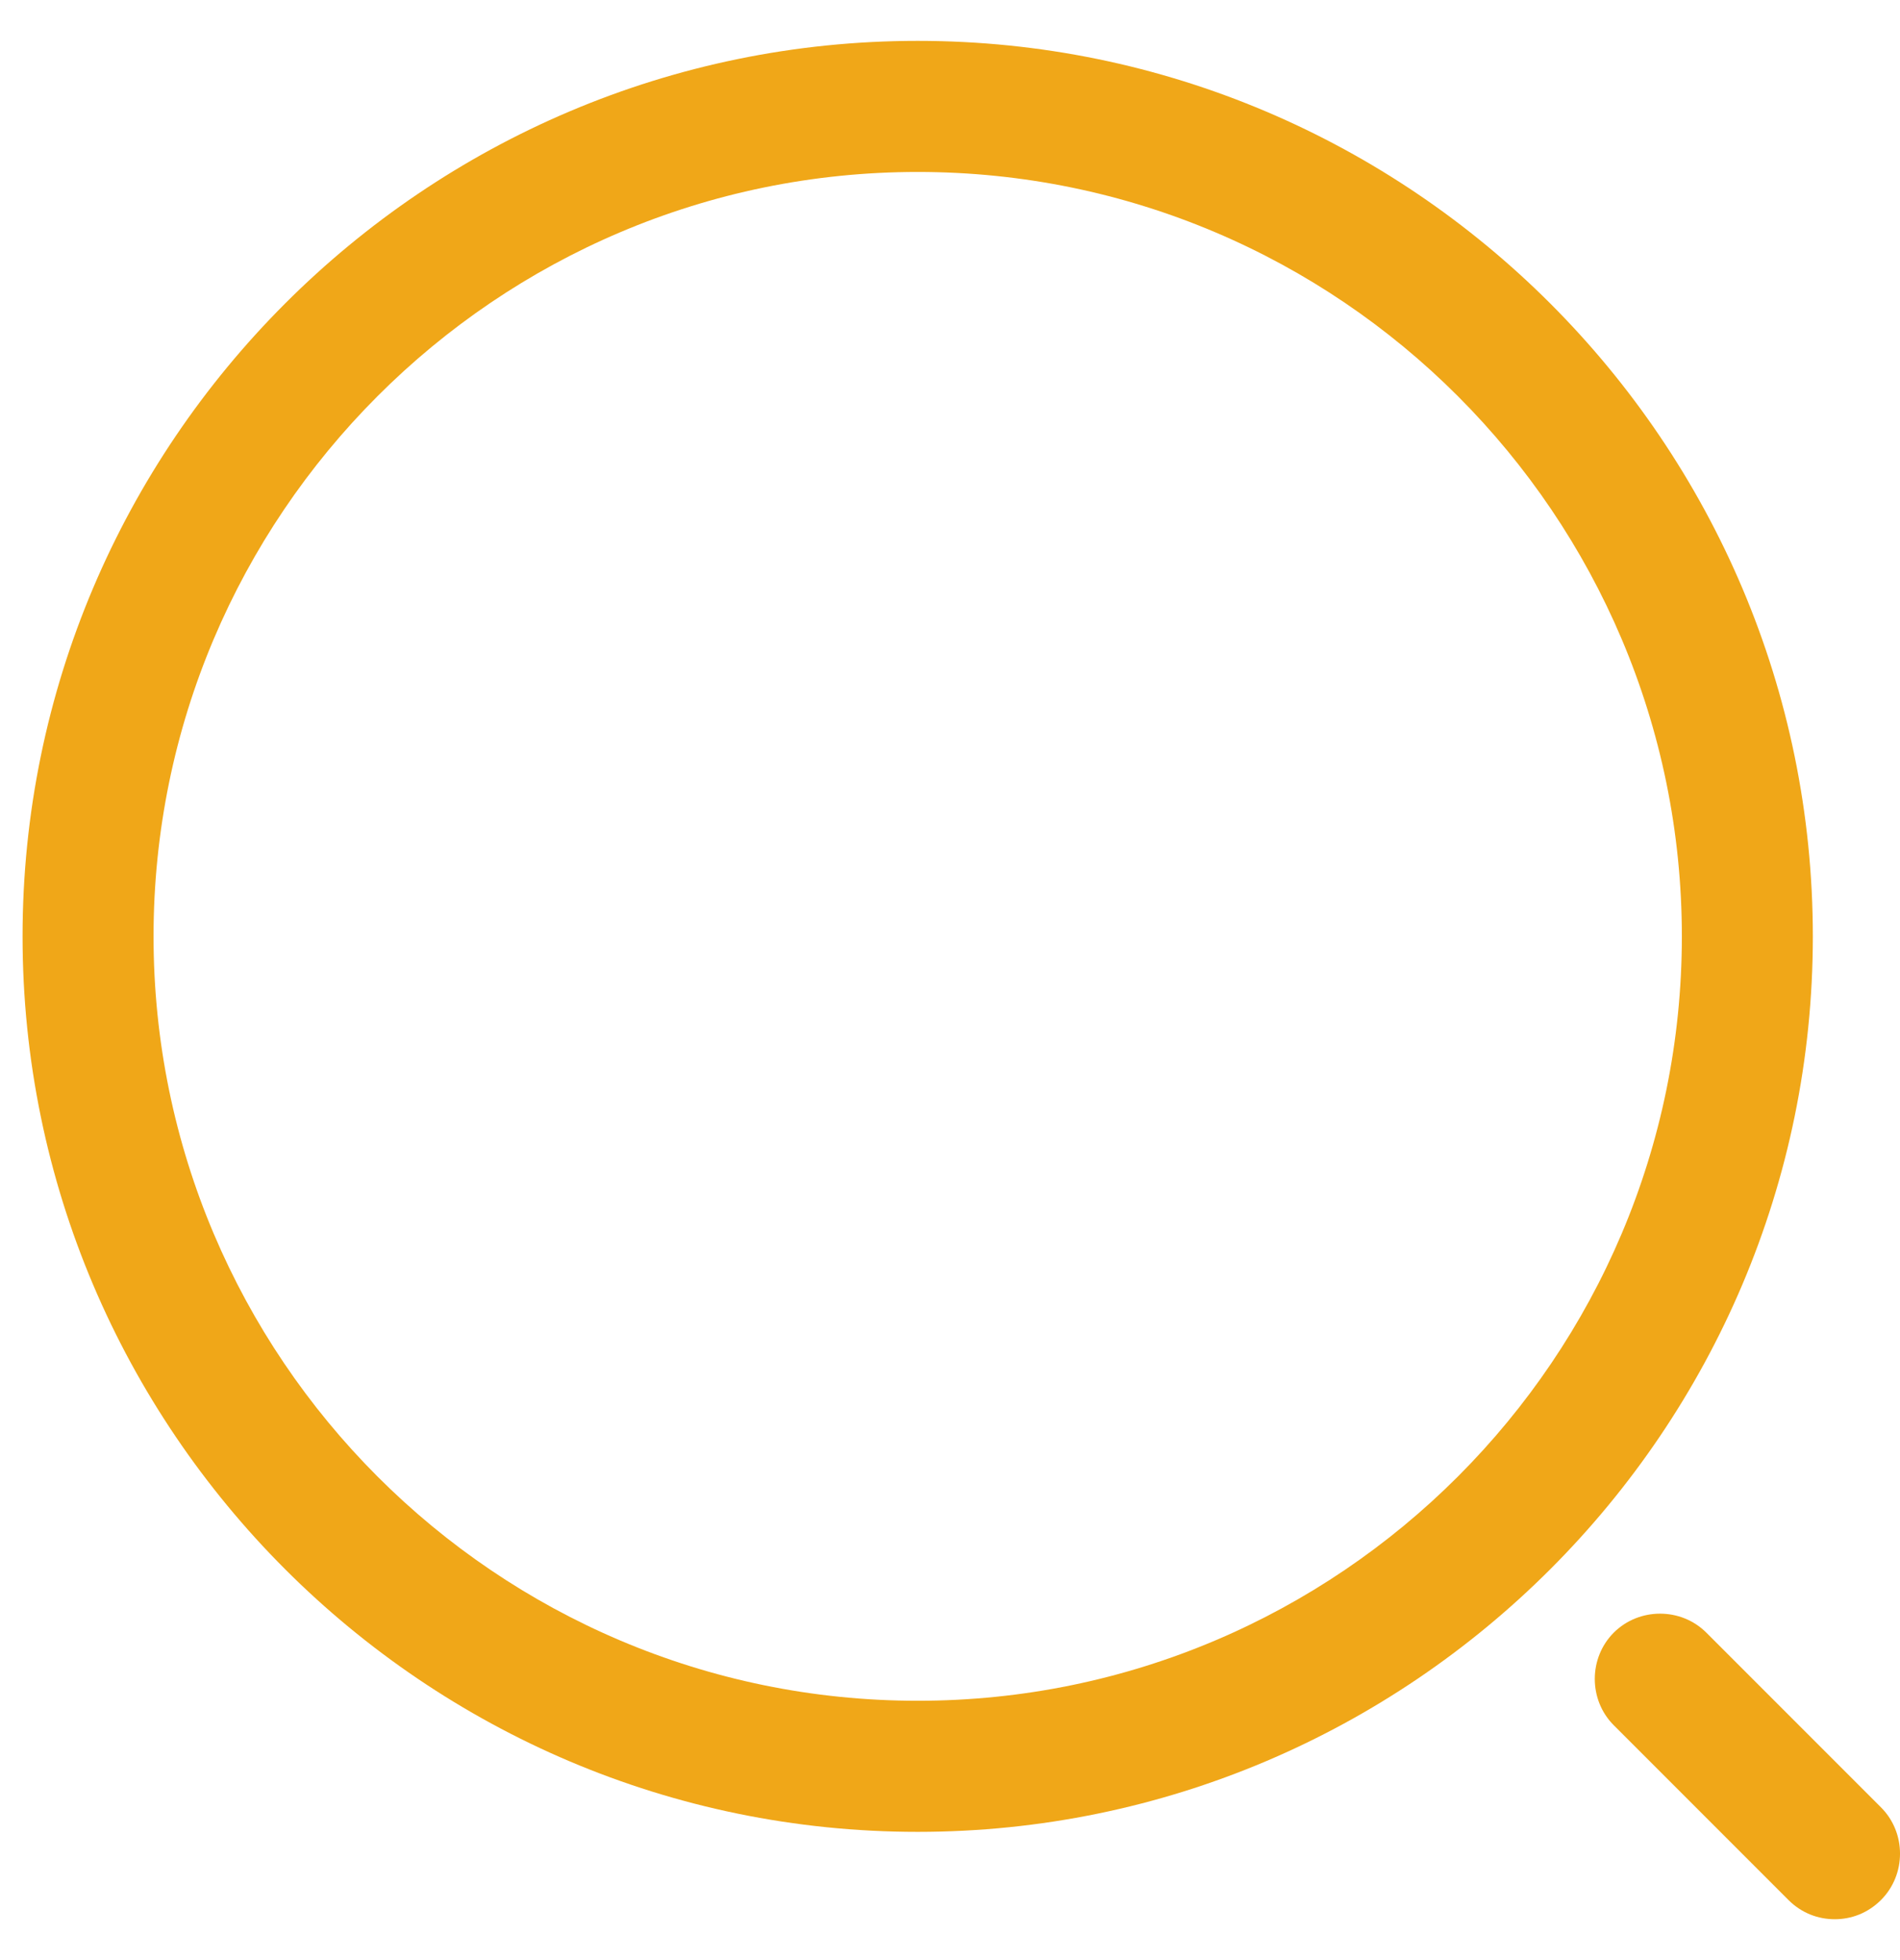 <svg width="32" height="33" viewBox="0 0 32 33" fill="none" xmlns="http://www.w3.org/2000/svg">
<g id="&#240;&#159;&#166;&#134; icon &#34;search normal 1&#34;">
<g id="Group">
<path id="Vector" d="M15.456 30.841C7.146 30.841 0.38 24.075 0.38 15.765C0.38 7.454 7.146 0.688 15.456 0.688C23.766 0.688 30.532 7.454 30.532 15.765C30.532 24.075 23.766 30.841 15.456 30.841ZM15.456 2.895C8.352 2.895 2.586 8.675 2.586 15.765C2.586 22.854 8.352 28.634 15.456 28.634C22.56 28.634 28.326 22.854 28.326 15.765C28.326 8.675 22.56 2.895 15.456 2.895Z" fill="#F0A718"/>
<path id="Vector_2" d="M30.901 32.312C30.621 32.312 30.342 32.209 30.121 31.988L27.179 29.046C26.753 28.62 26.753 27.914 27.179 27.487C27.606 27.061 28.312 27.061 28.738 27.487L31.68 30.429C32.107 30.855 32.107 31.561 31.68 31.988C31.459 32.209 31.18 32.312 30.901 32.312Z" fill="#F0A718"/>
</g>
</g>
</svg>
